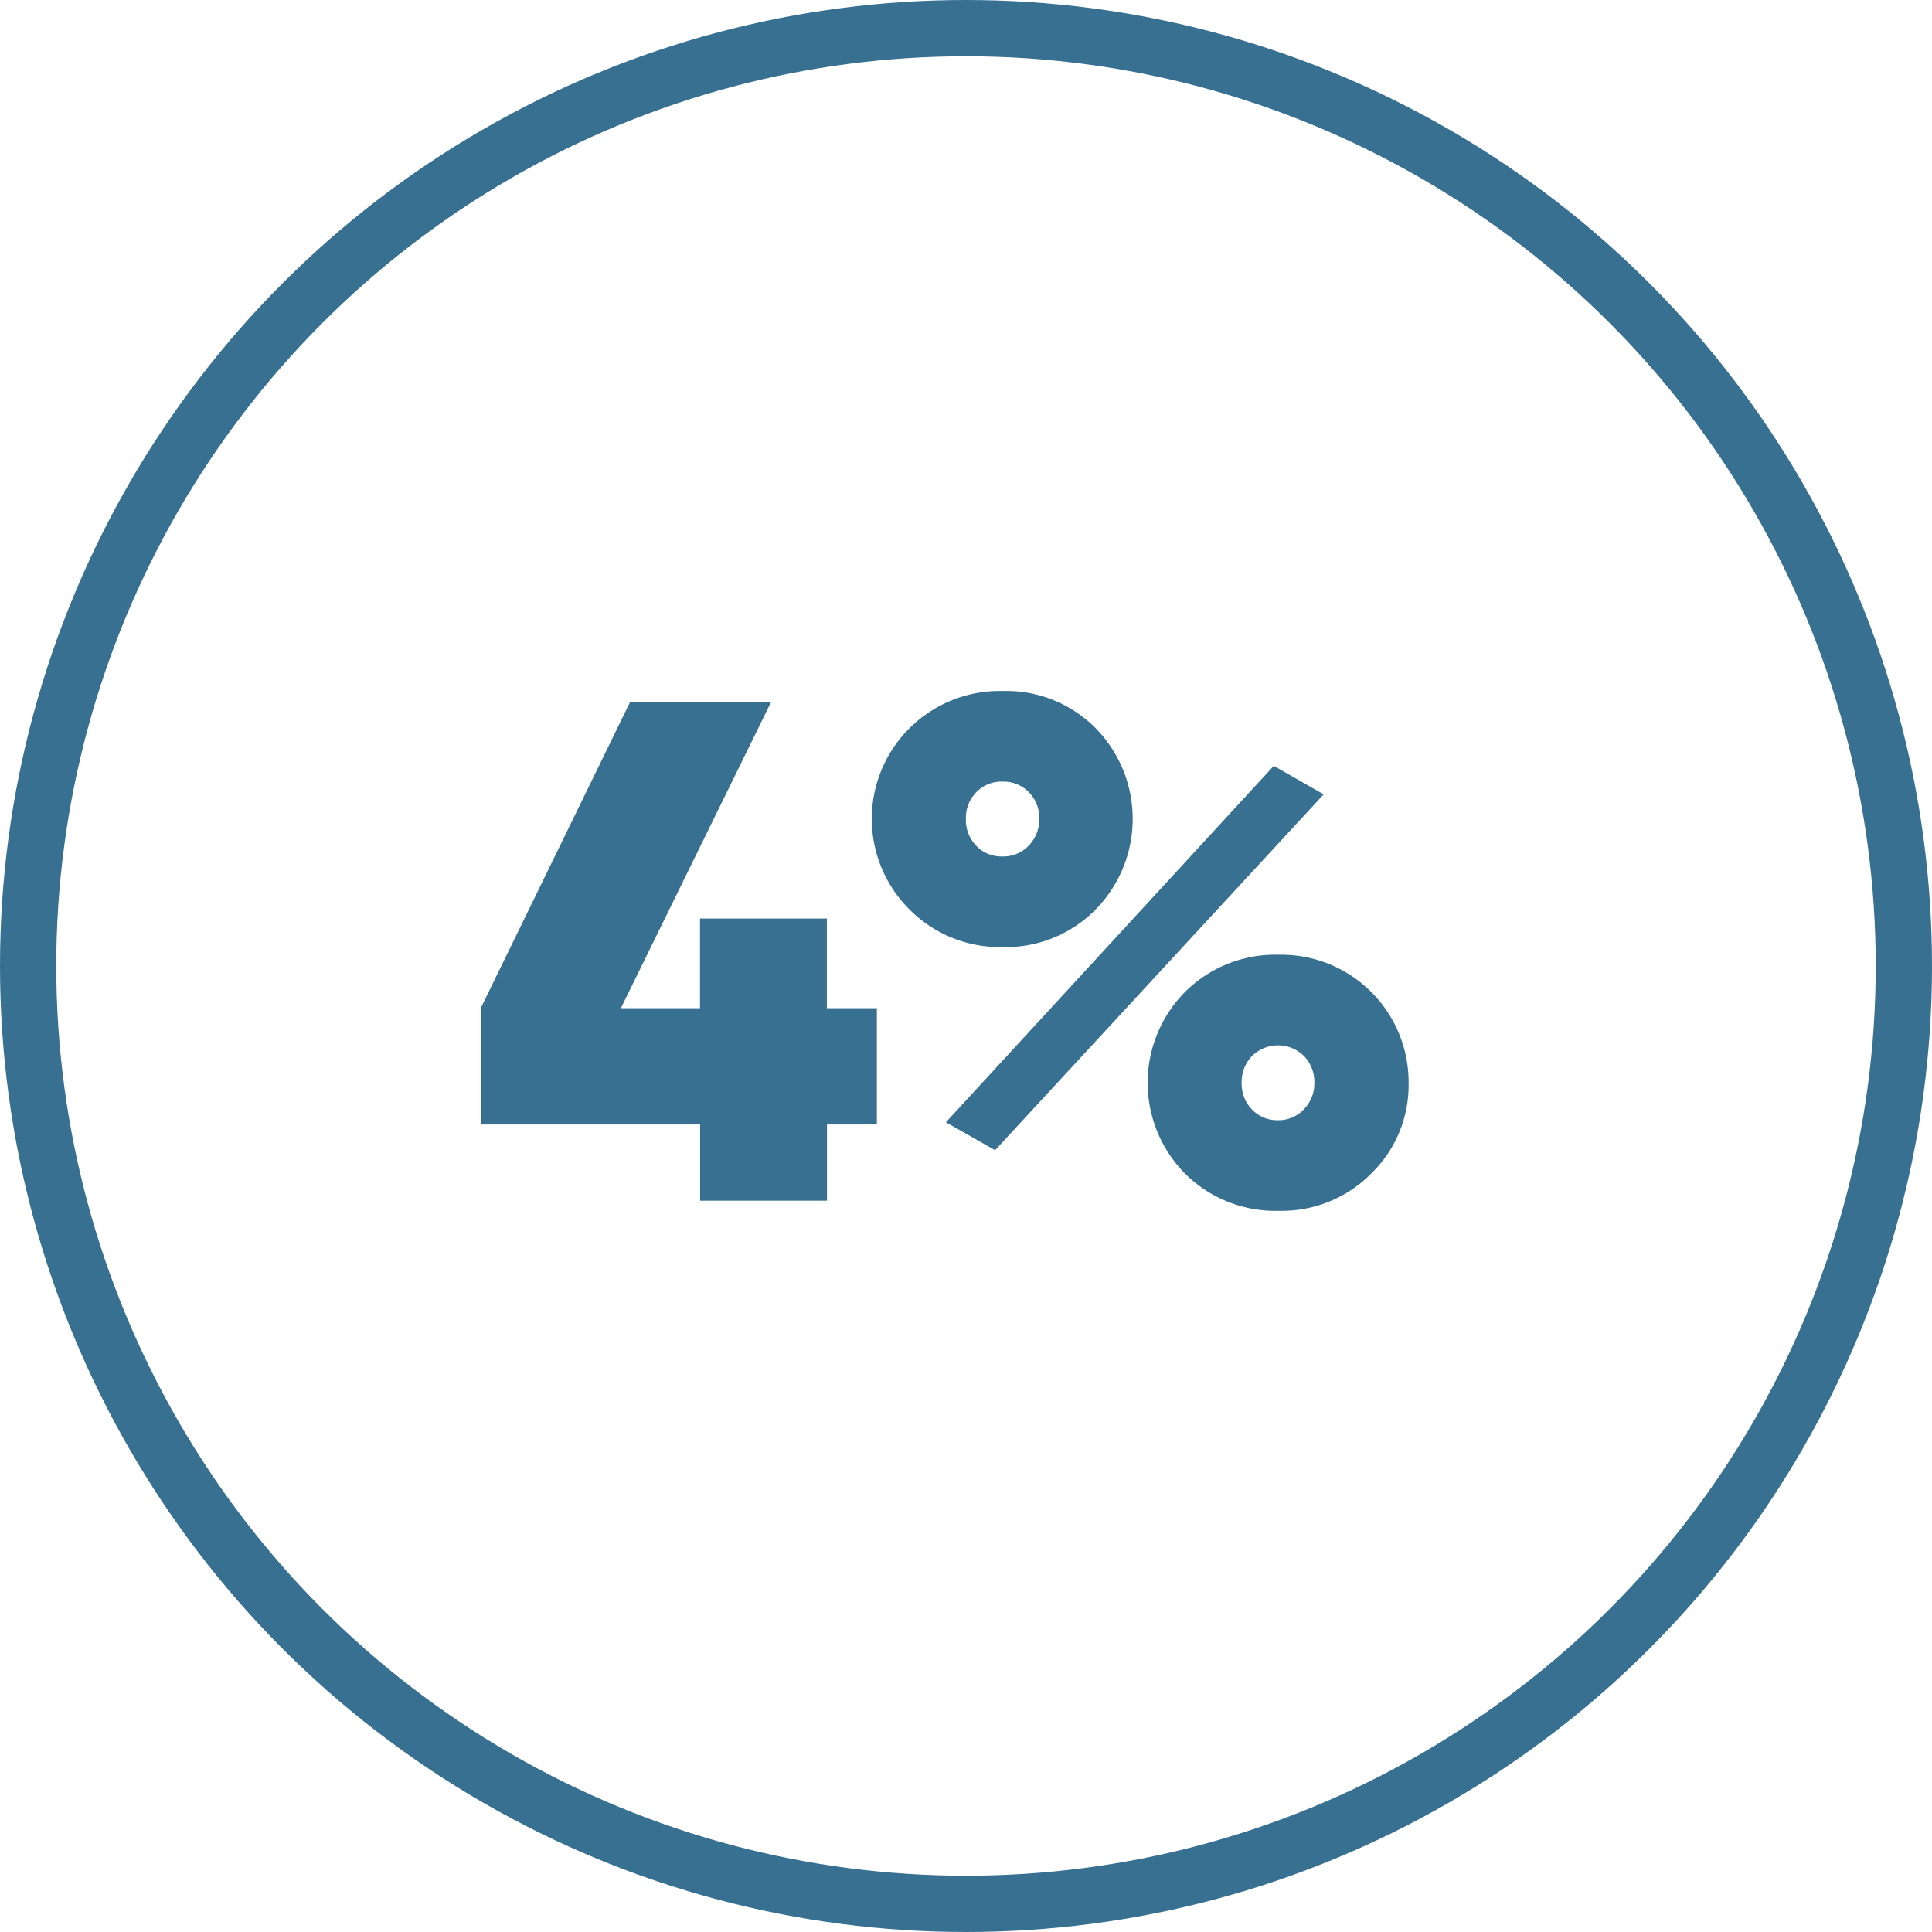 <svg data-name="1" xmlns="http://www.w3.org/2000/svg" width="103" height="103"><circle cx="51.5" cy="51.5" r="50" fill="none" stroke="#377091" stroke-width="3"/><path data-name="4%" d="M44.083 53.75v-4.78h-6.764v4.78H33.1l8.017-16.34H33.6l-7.942 16.28v6.26h11.666v4.06h6.764v-4.06h2.66v-6.2h-2.66zm14.307-5.24a6.9 6.9 0 0 0 .019-9.69 6.7 6.7 0 0 0-4.94-1.98 6.823 6.823 0 0 0-4.978 1.98 6.811 6.811 0 0 0 0 9.67 6.8 6.8 0 0 0 4.978 2 6.712 6.712 0 0 0 4.921-1.98zm-5.339 12.81l17.518-18.97-2.66-1.52-17.48 19zm-1.007-16.23a1.989 1.989 0 0 1-.551-1.44 1.951 1.951 0 0 1 .551-1.41 1.848 1.848 0 0 1 1.387-.57 1.893 1.893 0 0 1 1.425.57 1.951 1.951 0 0 1 .551 1.41 2.008 2.008 0 0 1-.551 1.42 1.872 1.872 0 0 1-1.425.59 1.848 1.848 0 0 1-1.387-.57zm21.052 17.48a6.547 6.547 0 0 0 2-4.83 6.79 6.79 0 0 0-6.916-6.84 6.806 6.806 0 0 0-5 1.98 6.881 6.881 0 0 0 0 9.69 6.806 6.806 0 0 0 5 1.98 6.712 6.712 0 0 0 4.92-1.98zm-6.9-4.83a1.989 1.989 0 0 1 .551-1.44 1.973 1.973 0 0 1 2.774 0 1.989 1.989 0 0 1 .551 1.44 1.954 1.954 0 0 1-.551 1.39 1.829 1.829 0 0 1-1.387.59 1.848 1.848 0 0 1-1.387-.57 1.951 1.951 0 0 1-.551-1.41z" fill="#377091" fill-rule="evenodd"/></svg>